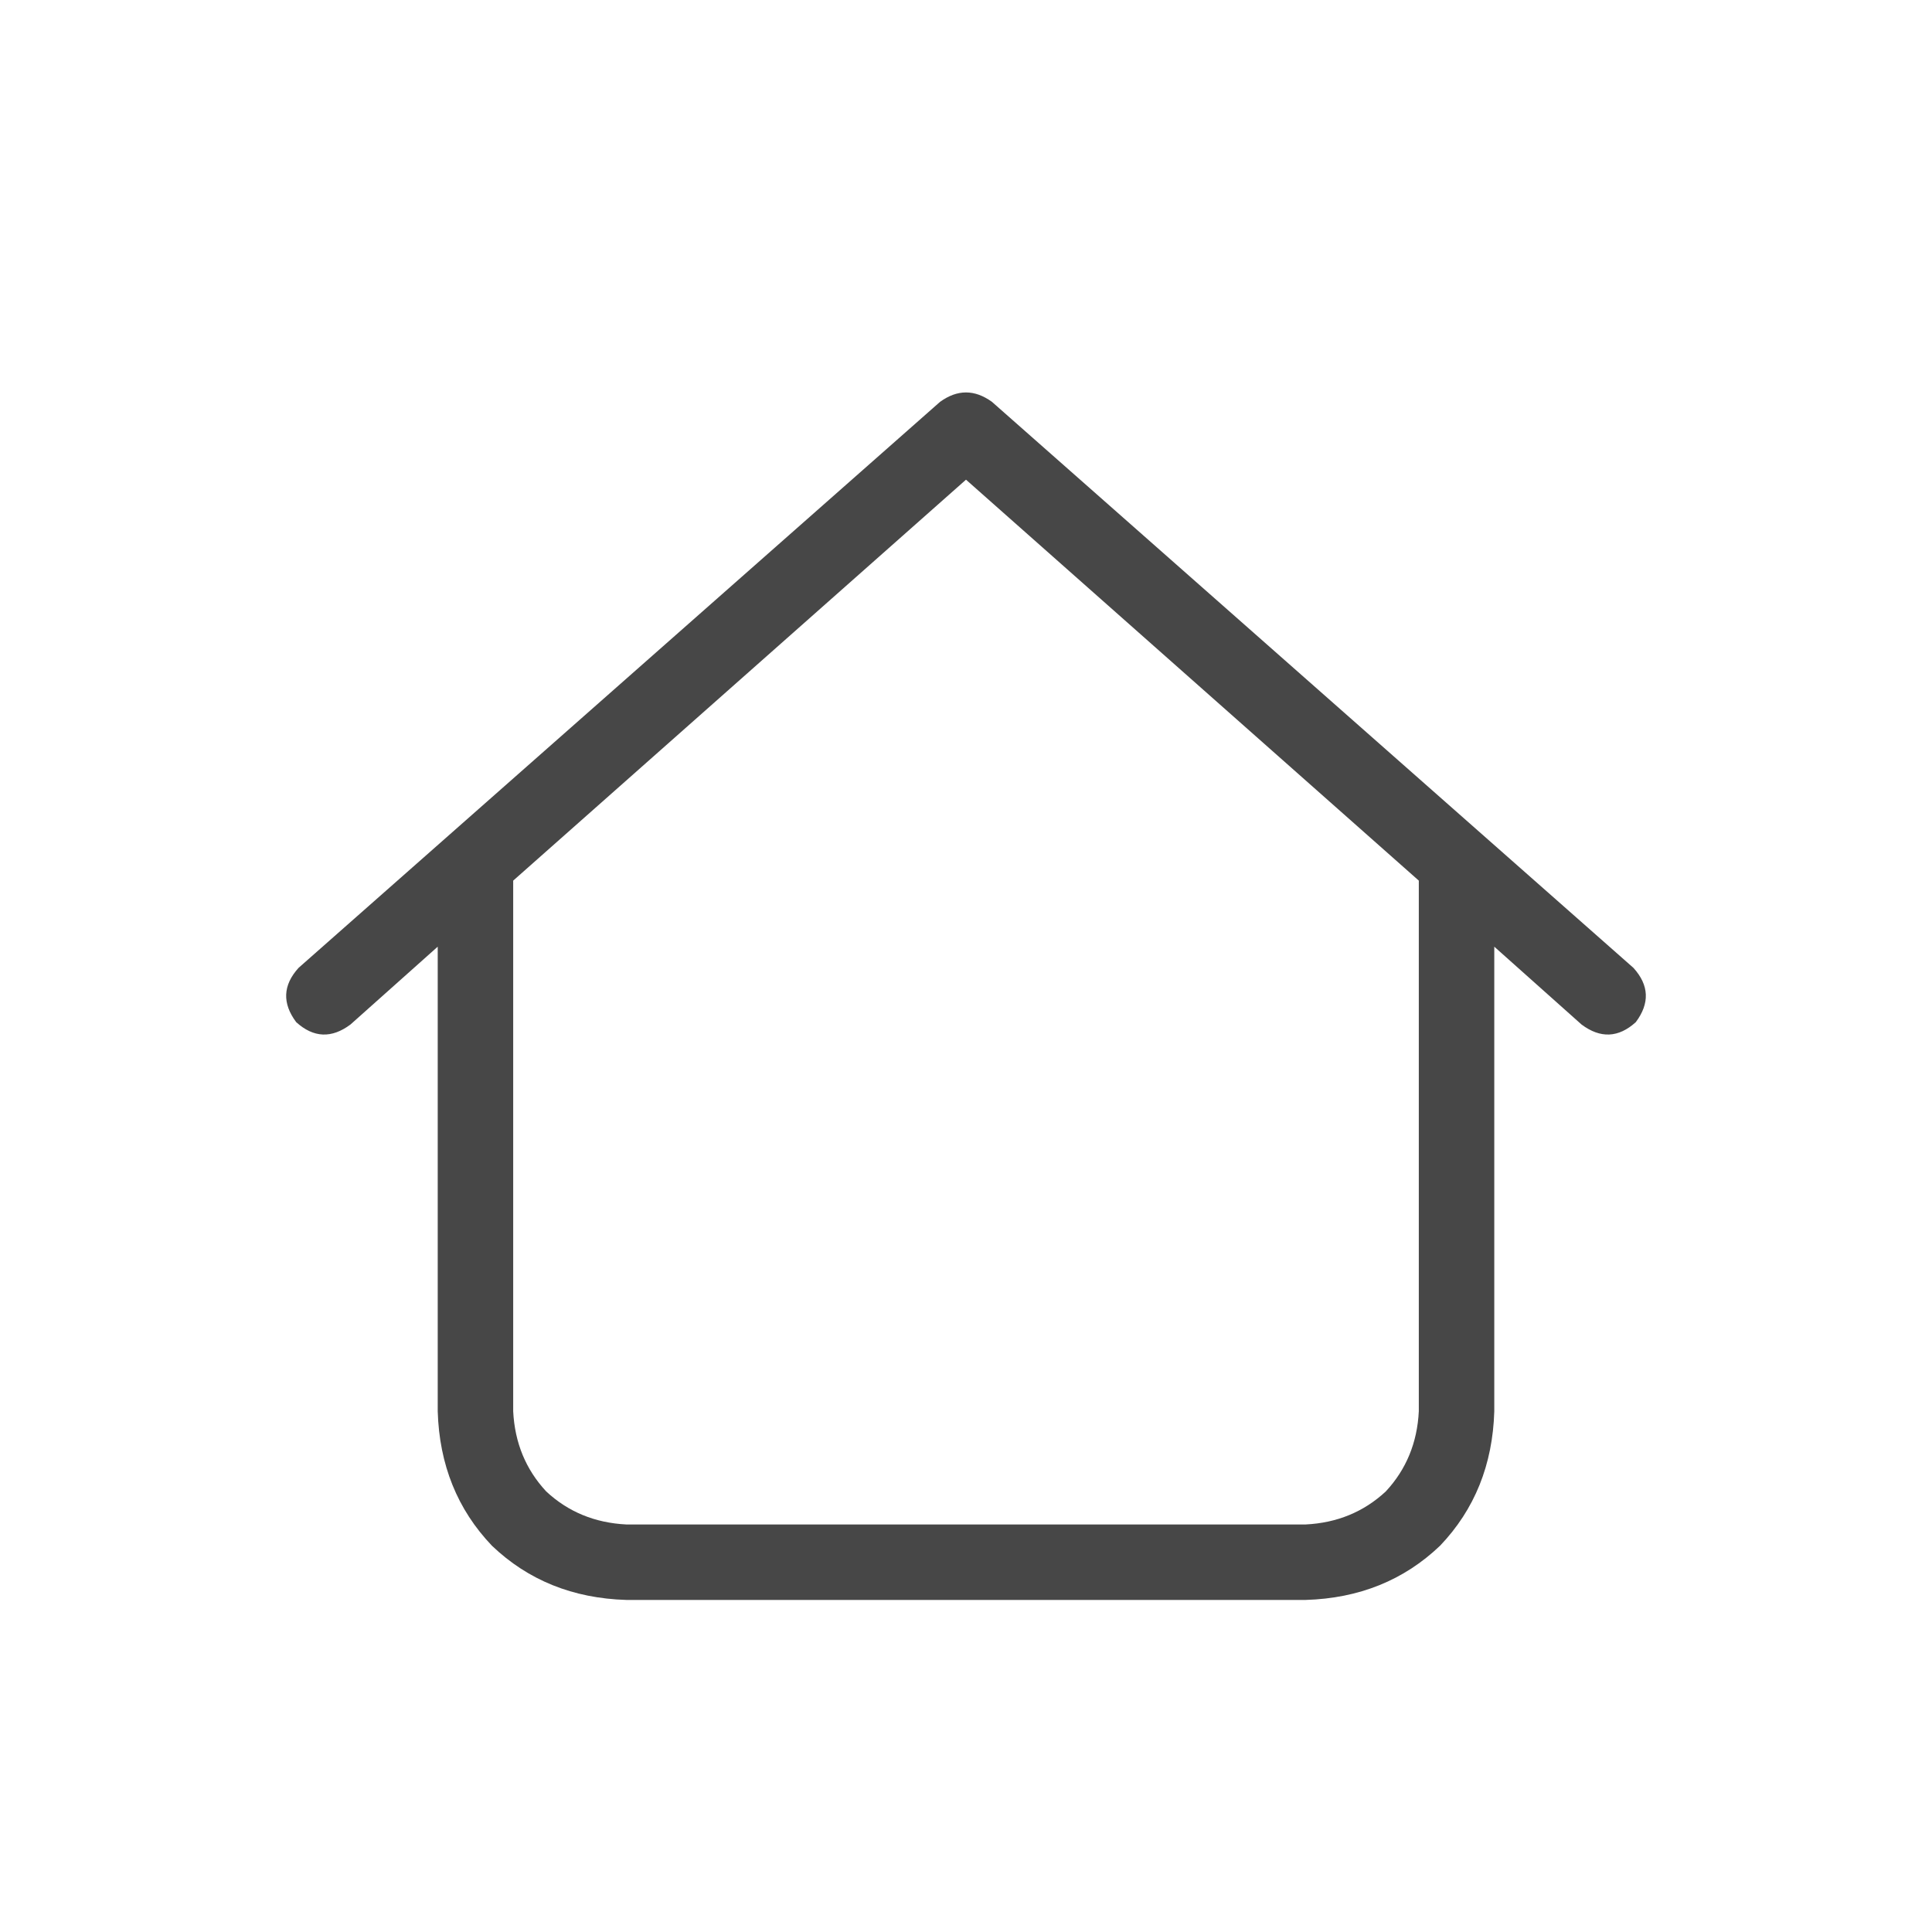 <svg width="32" height="32" viewBox="0 0 32 32" fill="none" xmlns="http://www.w3.org/2000/svg">
<g id="standalone / md / house-blank-md / regular">
<path id="icon" d="M15.57 6.656C15.857 6.448 16.143 6.448 16.43 6.656L27.055 16.031C27.315 16.318 27.328 16.617 27.094 16.93C26.807 17.19 26.508 17.203 26.195 16.969L24.75 15.68V23.375C24.724 24.26 24.424 25.003 23.852 25.602C23.253 26.174 22.51 26.474 21.625 26.5H10.375C9.49 26.474 8.747 26.174 8.148 25.602C7.576 25.003 7.276 24.26 7.25 23.375V15.68L5.805 16.969C5.492 17.203 5.193 17.19 4.906 16.93C4.672 16.617 4.685 16.318 4.945 16.031L15.57 6.656ZM8.5 14.586V23.375C8.526 23.896 8.708 24.338 9.047 24.703C9.411 25.042 9.854 25.224 10.375 25.25H21.625C22.146 25.224 22.588 25.042 22.953 24.703C23.292 24.338 23.474 23.896 23.5 23.375V14.586L16 7.945L8.5 14.586Z" fill="black" fill-opacity="0.72"/>
</g>
</svg>
